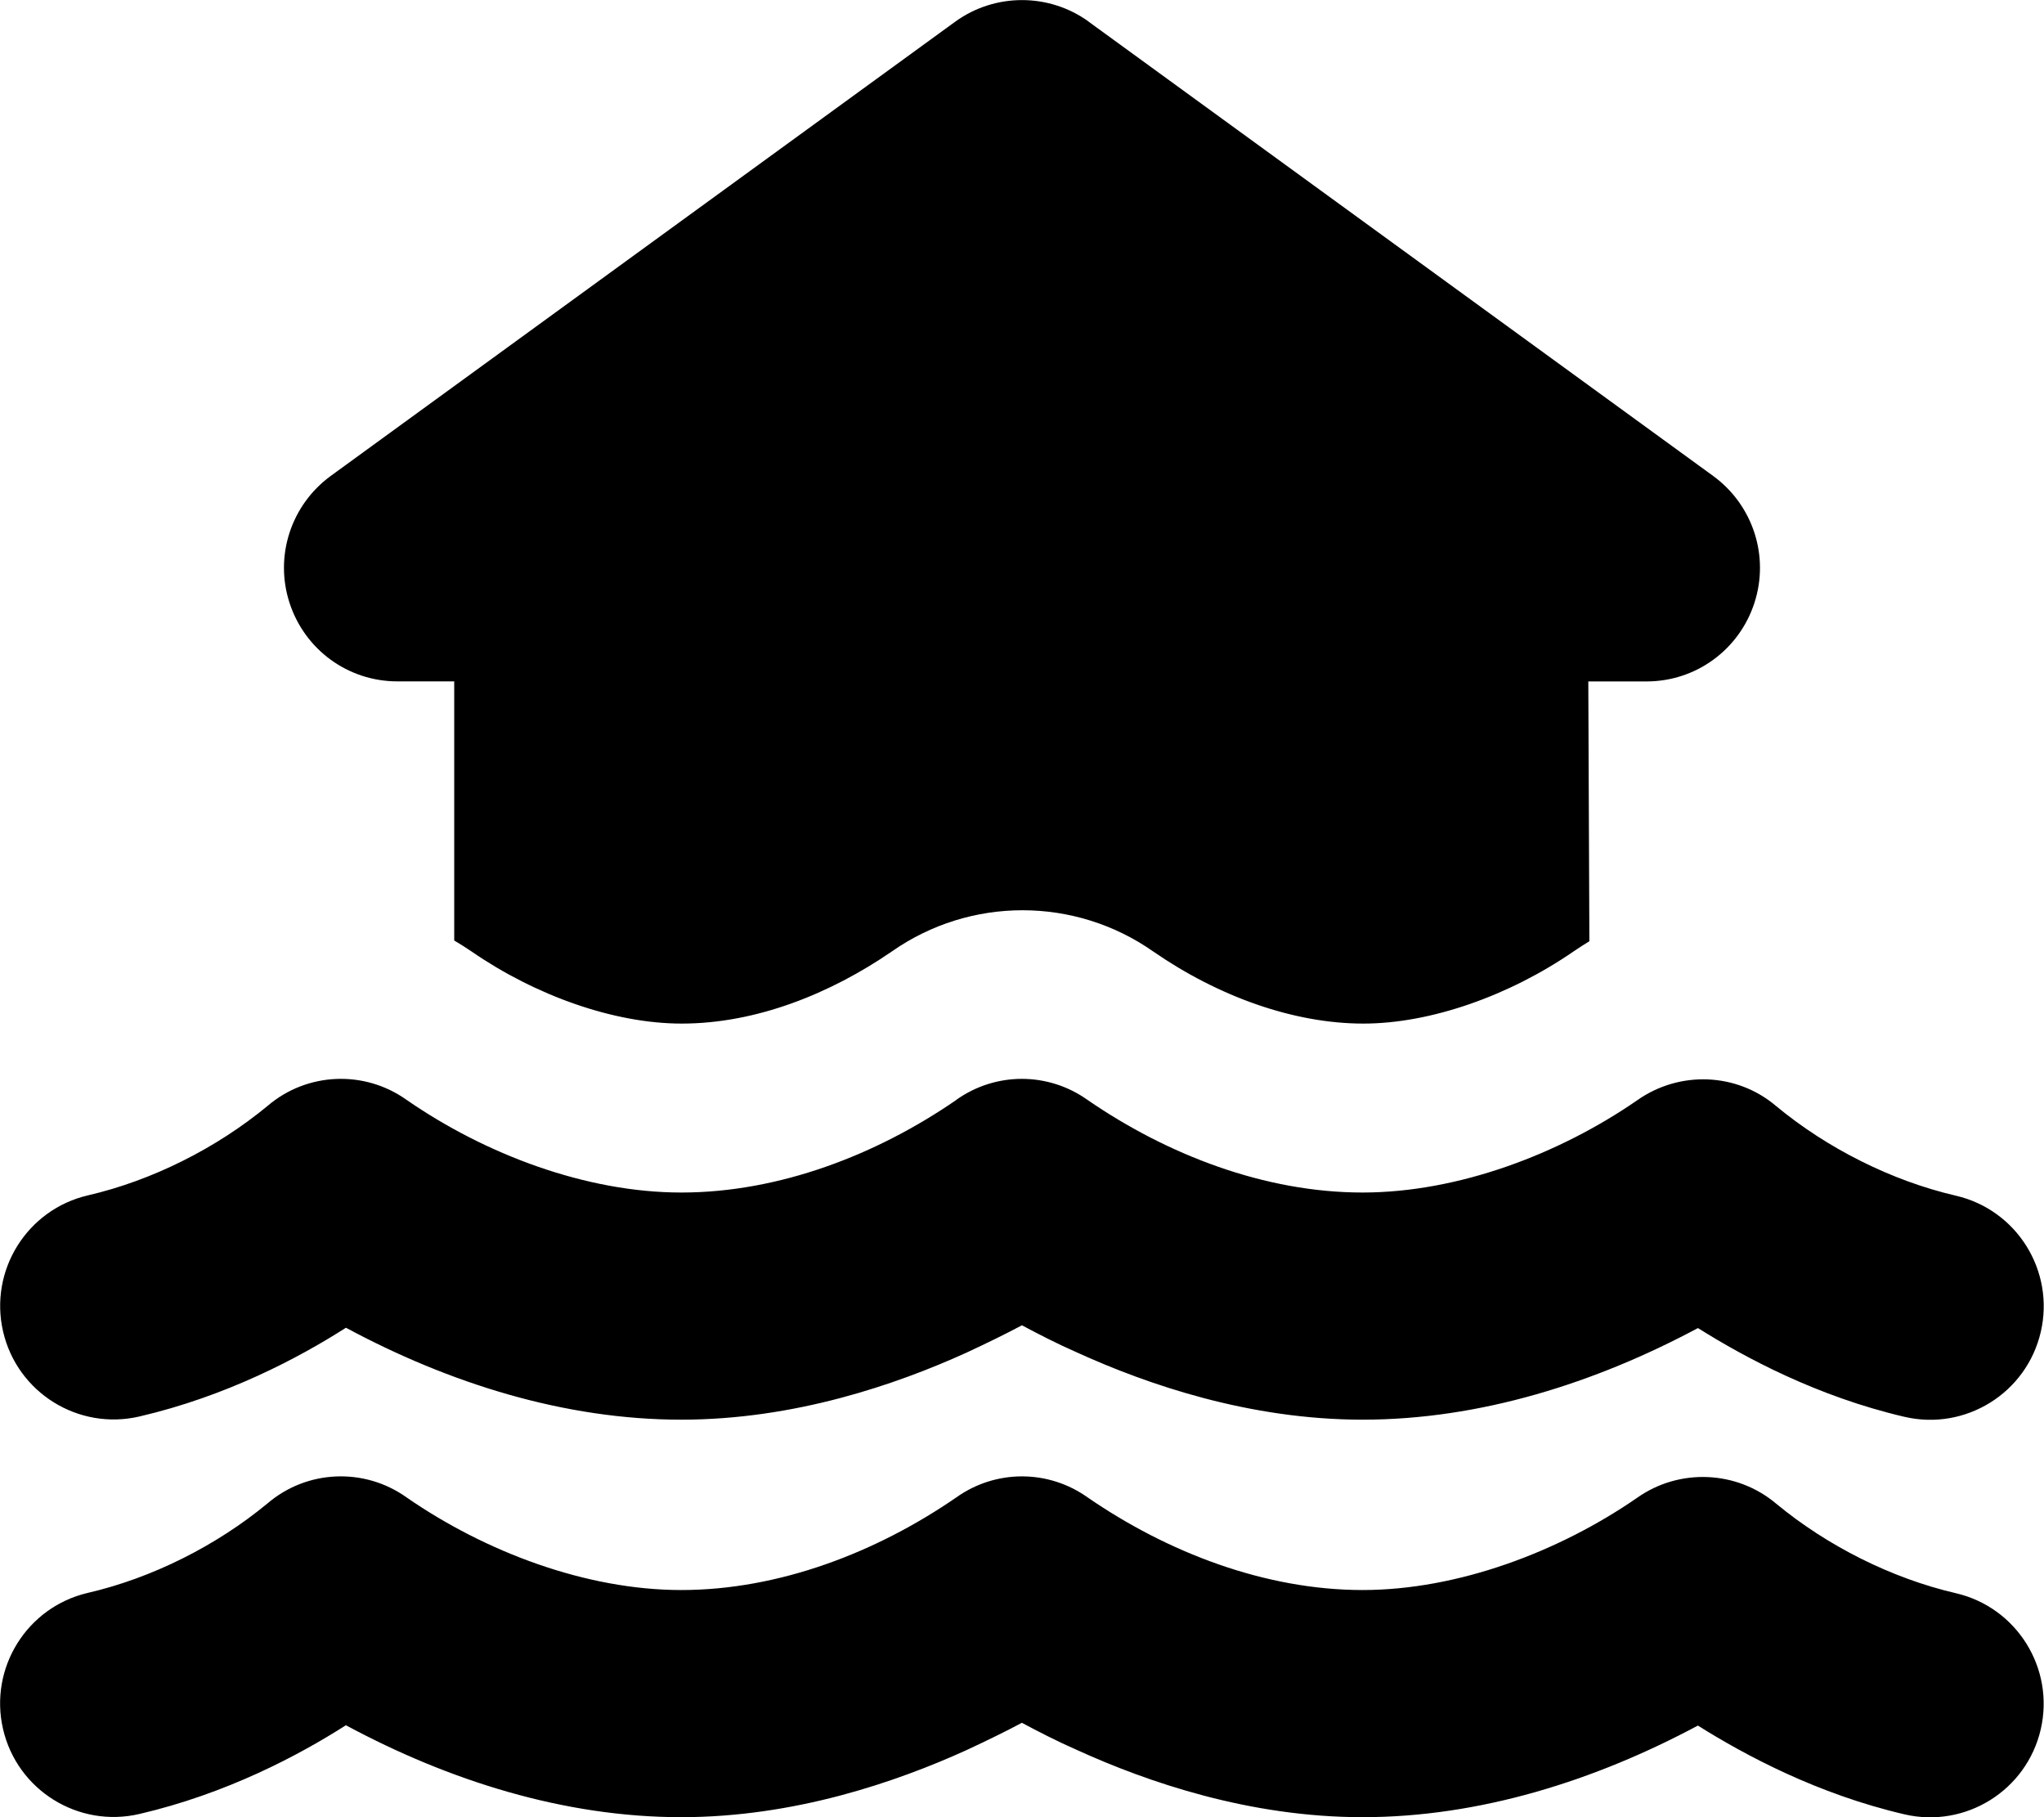 <svg version="1.1" xmlns="http://www.w3.org/2000/svg" width="36" height="32" viewBox="0 0 36 32">
<path fill="currentColor" d="M19.175 0.381c-0.7-0.506-1.65-0.506-2.35 0l-11 8c-0.7 0.512-0.994 1.412-0.725 2.237s1.031 1.381 1.9 1.381h1v4.563c0.106 0.063 0.206 0.125 0.306 0.194 1.125 0.775 2.506 1.269 3.7 1.269 1.319 0 2.625-0.531 3.7-1.269 1.381-0.969 3.225-0.969 4.606 0 1.15 0.794 2.475 1.269 3.7 1.269 1.188 0 2.575-0.494 3.7-1.269 0.094-0.063 0.188-0.125 0.281-0.181l-0.019-4.575h1.025c0.869 0 1.631-0.556 1.9-1.381s-0.025-1.725-0.725-2.237l-11-8zM16.844 19.369c-1.406 0.969-3.125 1.631-4.844 1.631-1.681 0-3.456-0.675-4.838-1.631v0c-0.744-0.531-1.756-0.488-2.45 0.106-0.9 0.744-2.031 1.313-3.163 1.575-1.075 0.25-1.744 1.325-1.494 2.4s1.325 1.744 2.4 1.494c1.531-0.356 2.806-1.031 3.638-1.563 1.813 0.975 3.844 1.619 5.906 1.619 1.994 0 3.787-0.619 5.025-1.181 0.363-0.169 0.694-0.331 0.975-0.481 0.281 0.15 0.606 0.319 0.975 0.481 1.238 0.563 3.031 1.181 5.025 1.181 2.063 0 4.094-0.644 5.906-1.613 0.837 0.525 2.106 1.206 3.638 1.563 1.075 0.25 2.15-0.419 2.4-1.494s-0.419-2.15-1.494-2.4c-1.131-0.262-2.263-0.831-3.163-1.575-0.694-0.594-1.706-0.631-2.45-0.106v0c-1.375 0.95-3.156 1.625-4.838 1.625-1.719 0-3.438-0.663-4.844-1.631-0.694-0.494-1.619-0.494-2.313 0zM24 28c-1.719 0-3.438-0.663-4.844-1.631-0.694-0.494-1.619-0.494-2.313 0-1.406 0.969-3.125 1.631-4.844 1.631-1.681 0-3.456-0.675-4.838-1.631v0c-0.744-0.531-1.756-0.488-2.45 0.106-0.9 0.744-2.031 1.313-3.163 1.575-1.075 0.25-1.744 1.325-1.494 2.4s1.325 1.744 2.4 1.494c1.531-0.356 2.806-1.031 3.638-1.563 1.813 0.975 3.844 1.619 5.906 1.619 1.994 0 3.787-0.619 5.025-1.181 0.363-0.169 0.694-0.331 0.975-0.481 0.281 0.15 0.606 0.319 0.975 0.481 1.238 0.563 3.031 1.181 5.025 1.181 2.063 0 4.094-0.644 5.906-1.613 0.837 0.525 2.106 1.206 3.638 1.563 1.075 0.25 2.15-0.419 2.4-1.494s-0.419-2.15-1.494-2.4c-1.131-0.262-2.263-0.831-3.163-1.575-0.694-0.587-1.706-0.631-2.45-0.106v0c-1.375 0.95-3.156 1.625-4.838 1.625z"/>
</svg>
